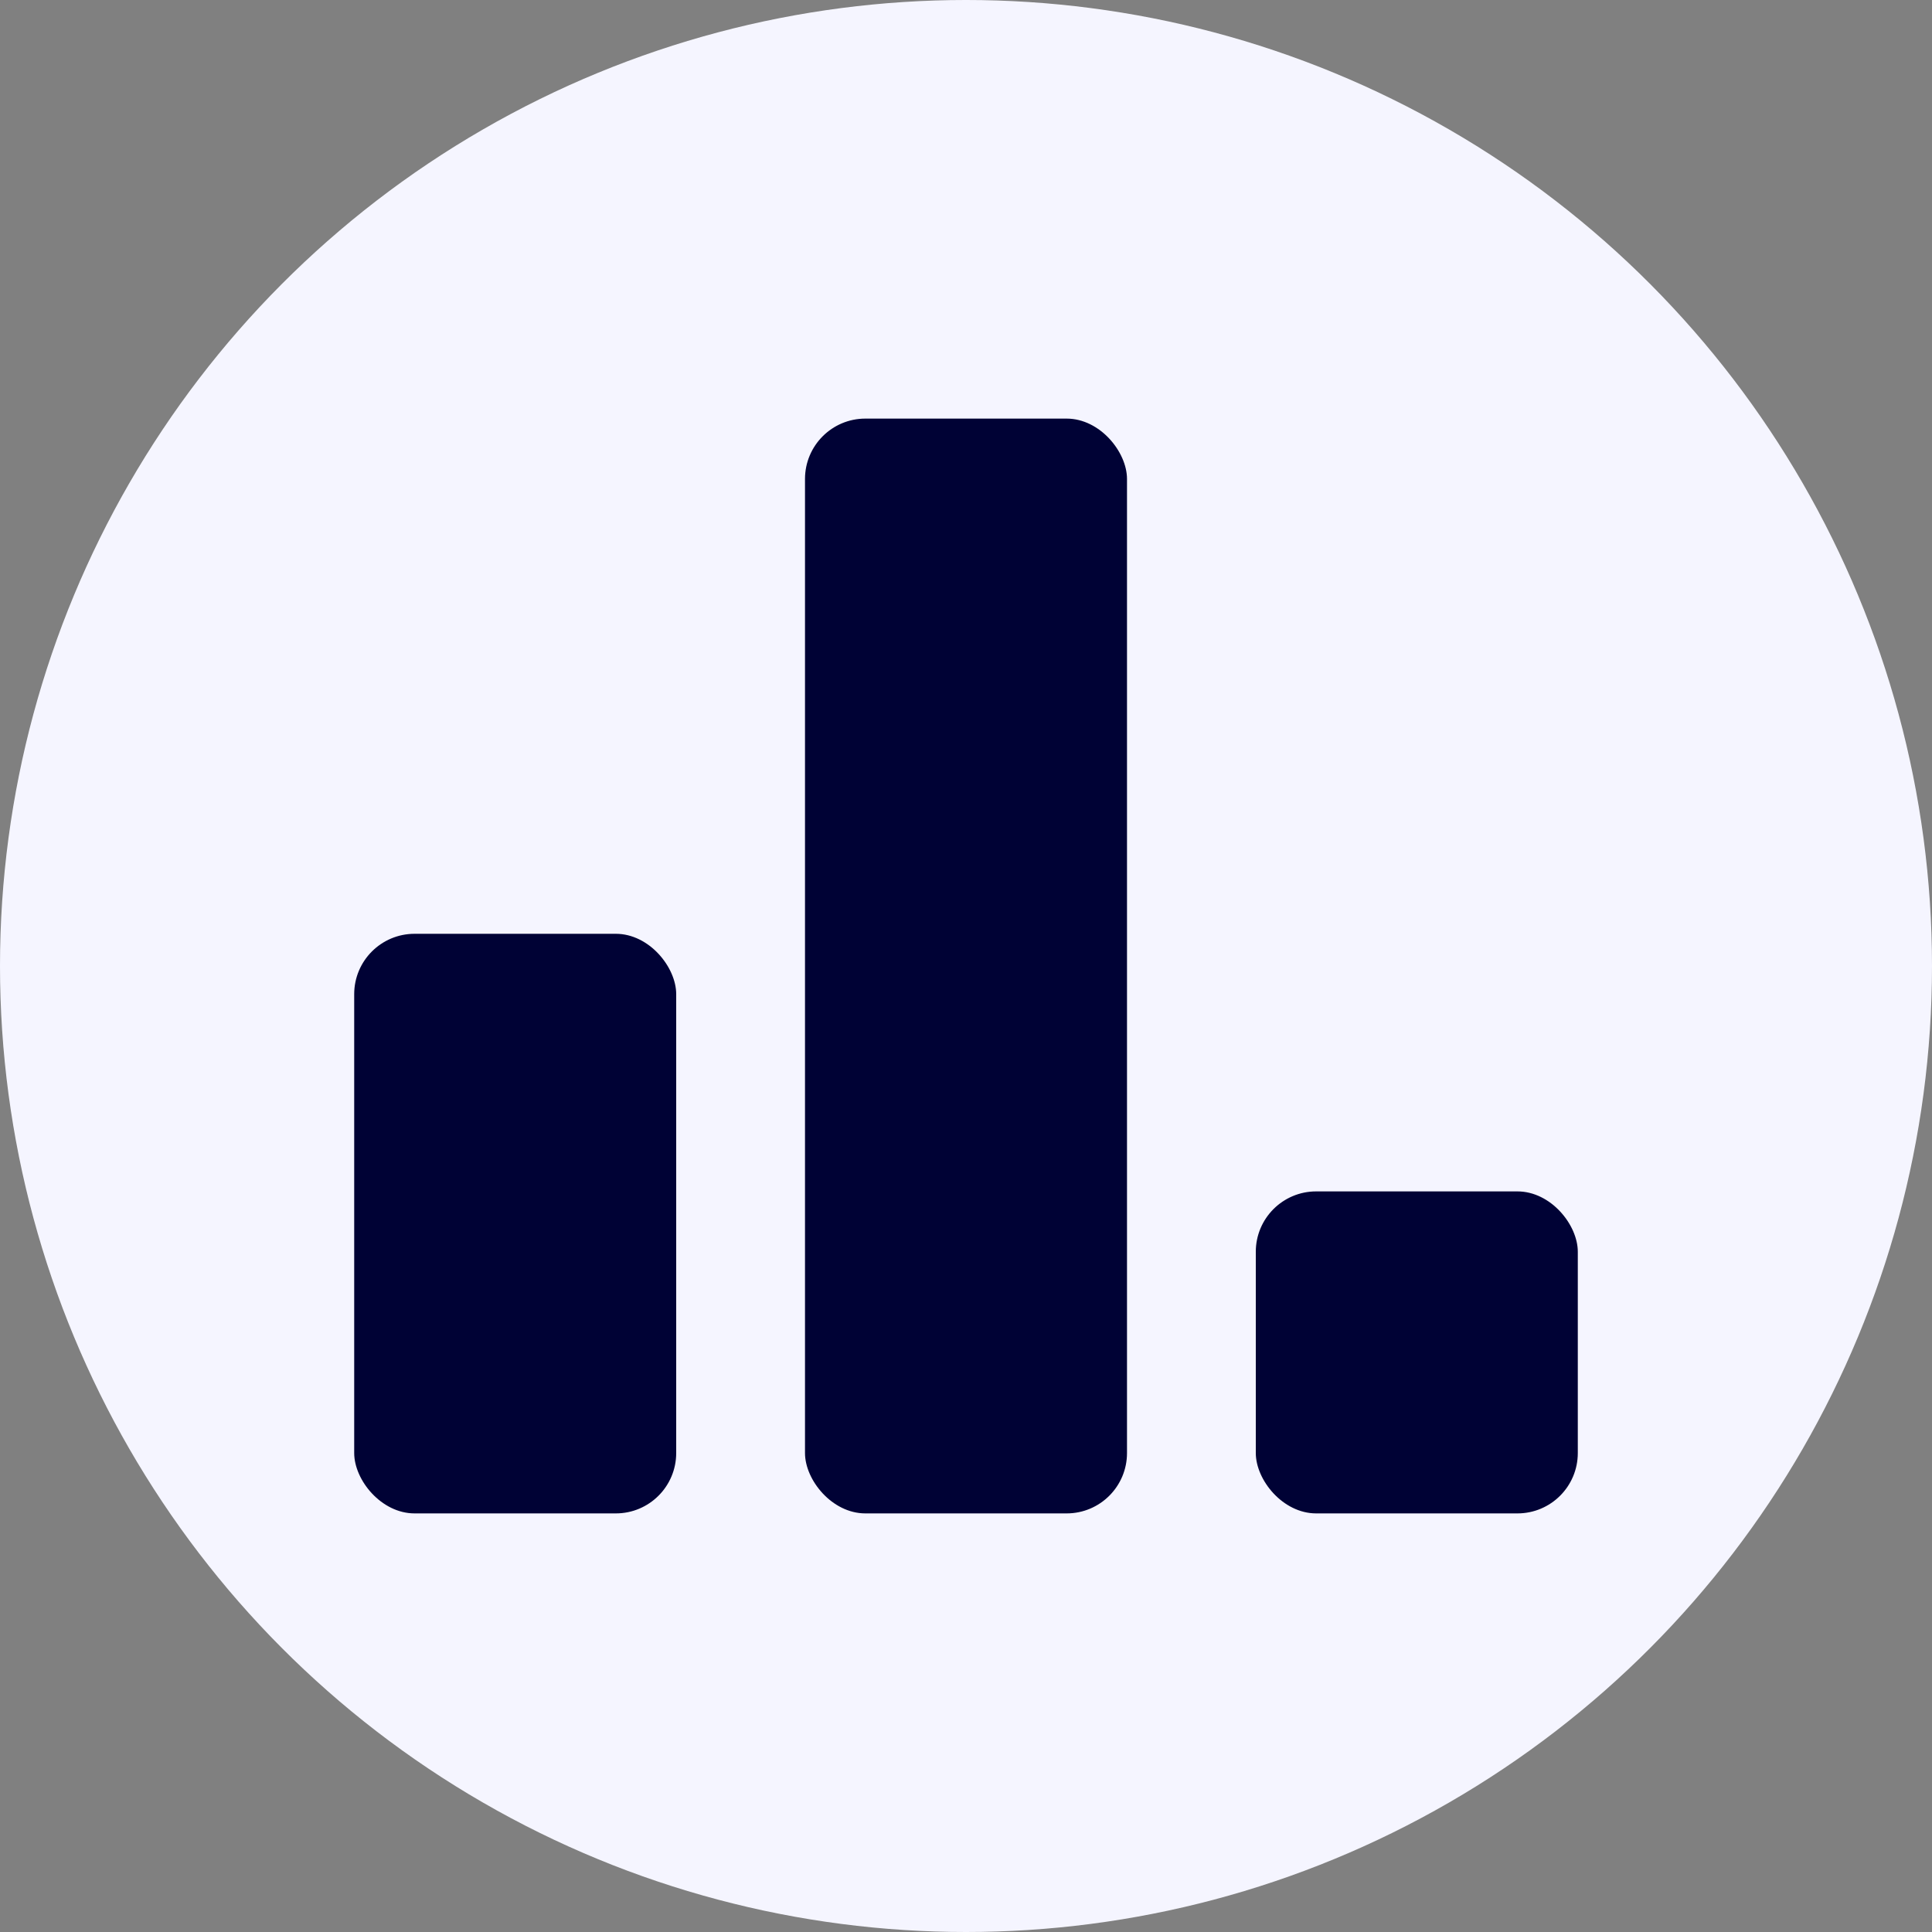 <svg width="60" height="60" viewBox="0 0 60 60" fill="none" xmlns="http://www.w3.org/2000/svg">
<rect x="0" y="0" width="60" height="60" fill="#808080" stroke="none"/>
<circle cx="30" cy="30" r="30" fill="#F5F5FF"/>
<rect x="11" y="29" width="10" height="18" rx="1.875" fill="#000235"/>
<rect x="25" y="13" width="10" height="34" rx="1.875" fill="#000235"/>
<rect x="39" y="37" width="10" height="10" rx="1.875" fill="#000235"/>
</svg>
